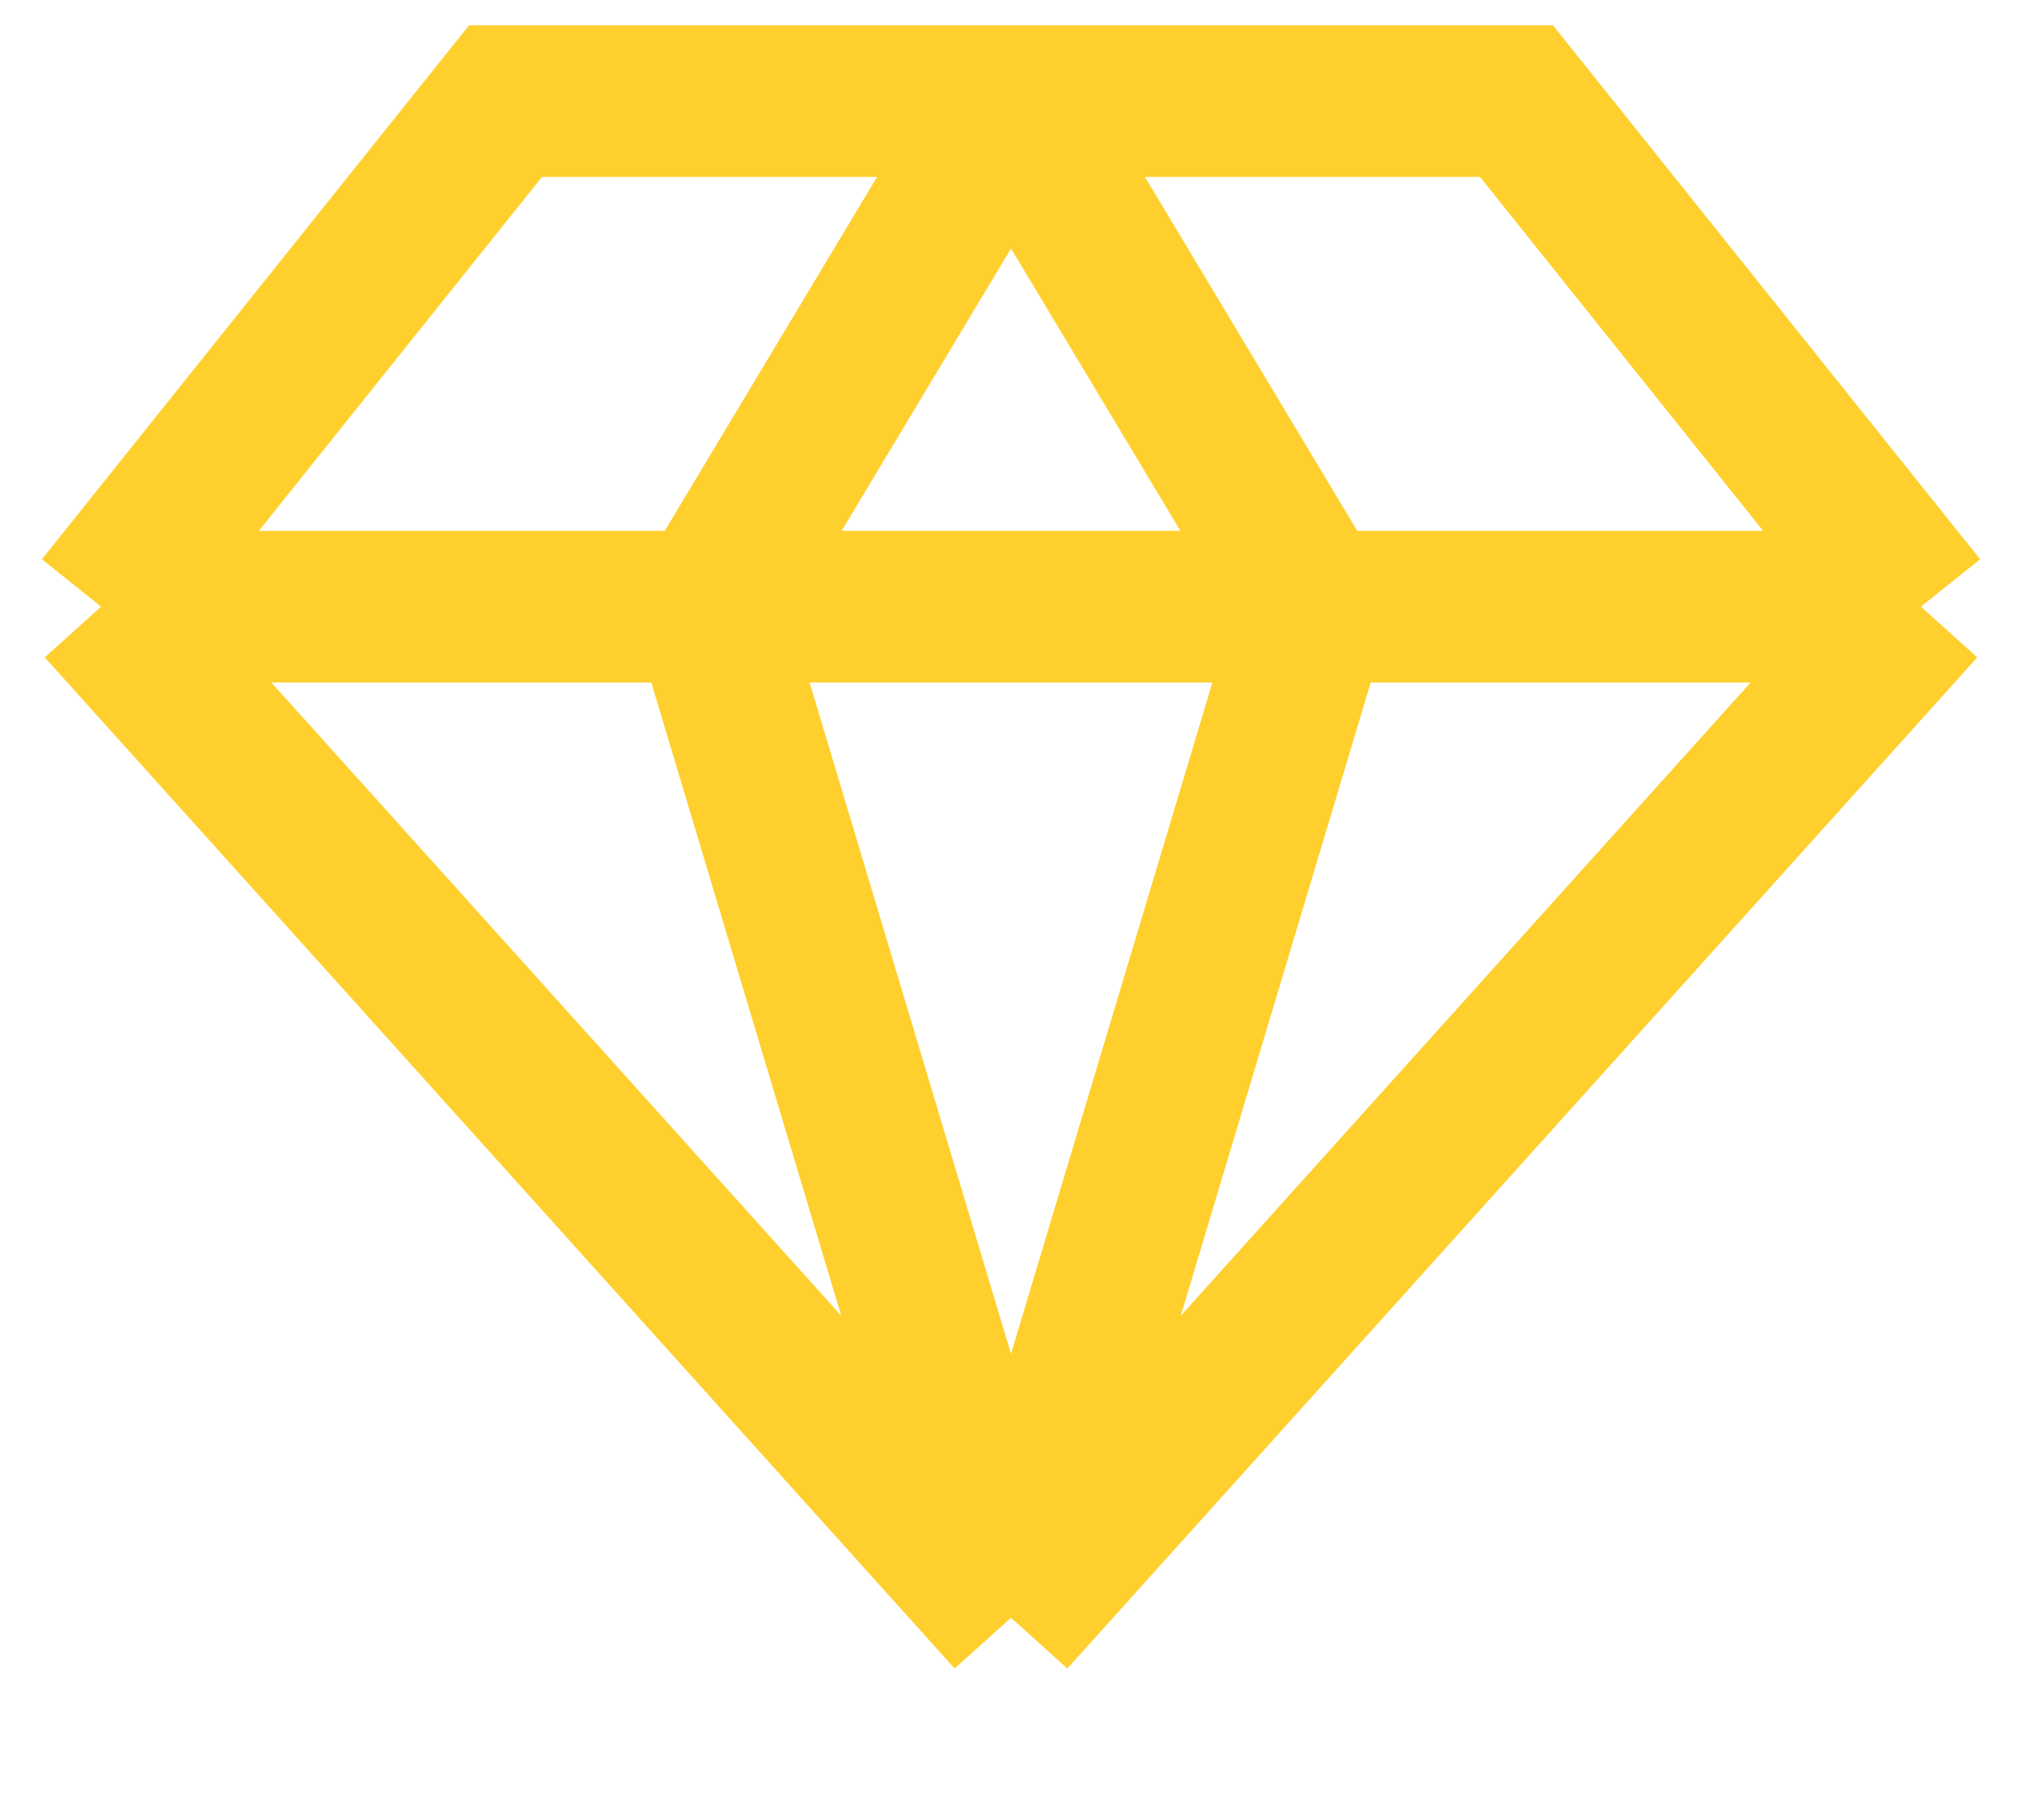 <svg width="20" height="18" viewBox="0 0 20 18" fill="none" xmlns="http://www.w3.org/2000/svg">
<path d="M10 1H15L19 6M10 1L13 6M10 1H5L1 6M10 1L7 6M19 6L10 16M19 6H13M10 16L13 6M10 16L1 6M10 16L7 6M13 6H7M1 6H7" stroke="#FFCF2D" stroke-width="1.5"/>
</svg>
